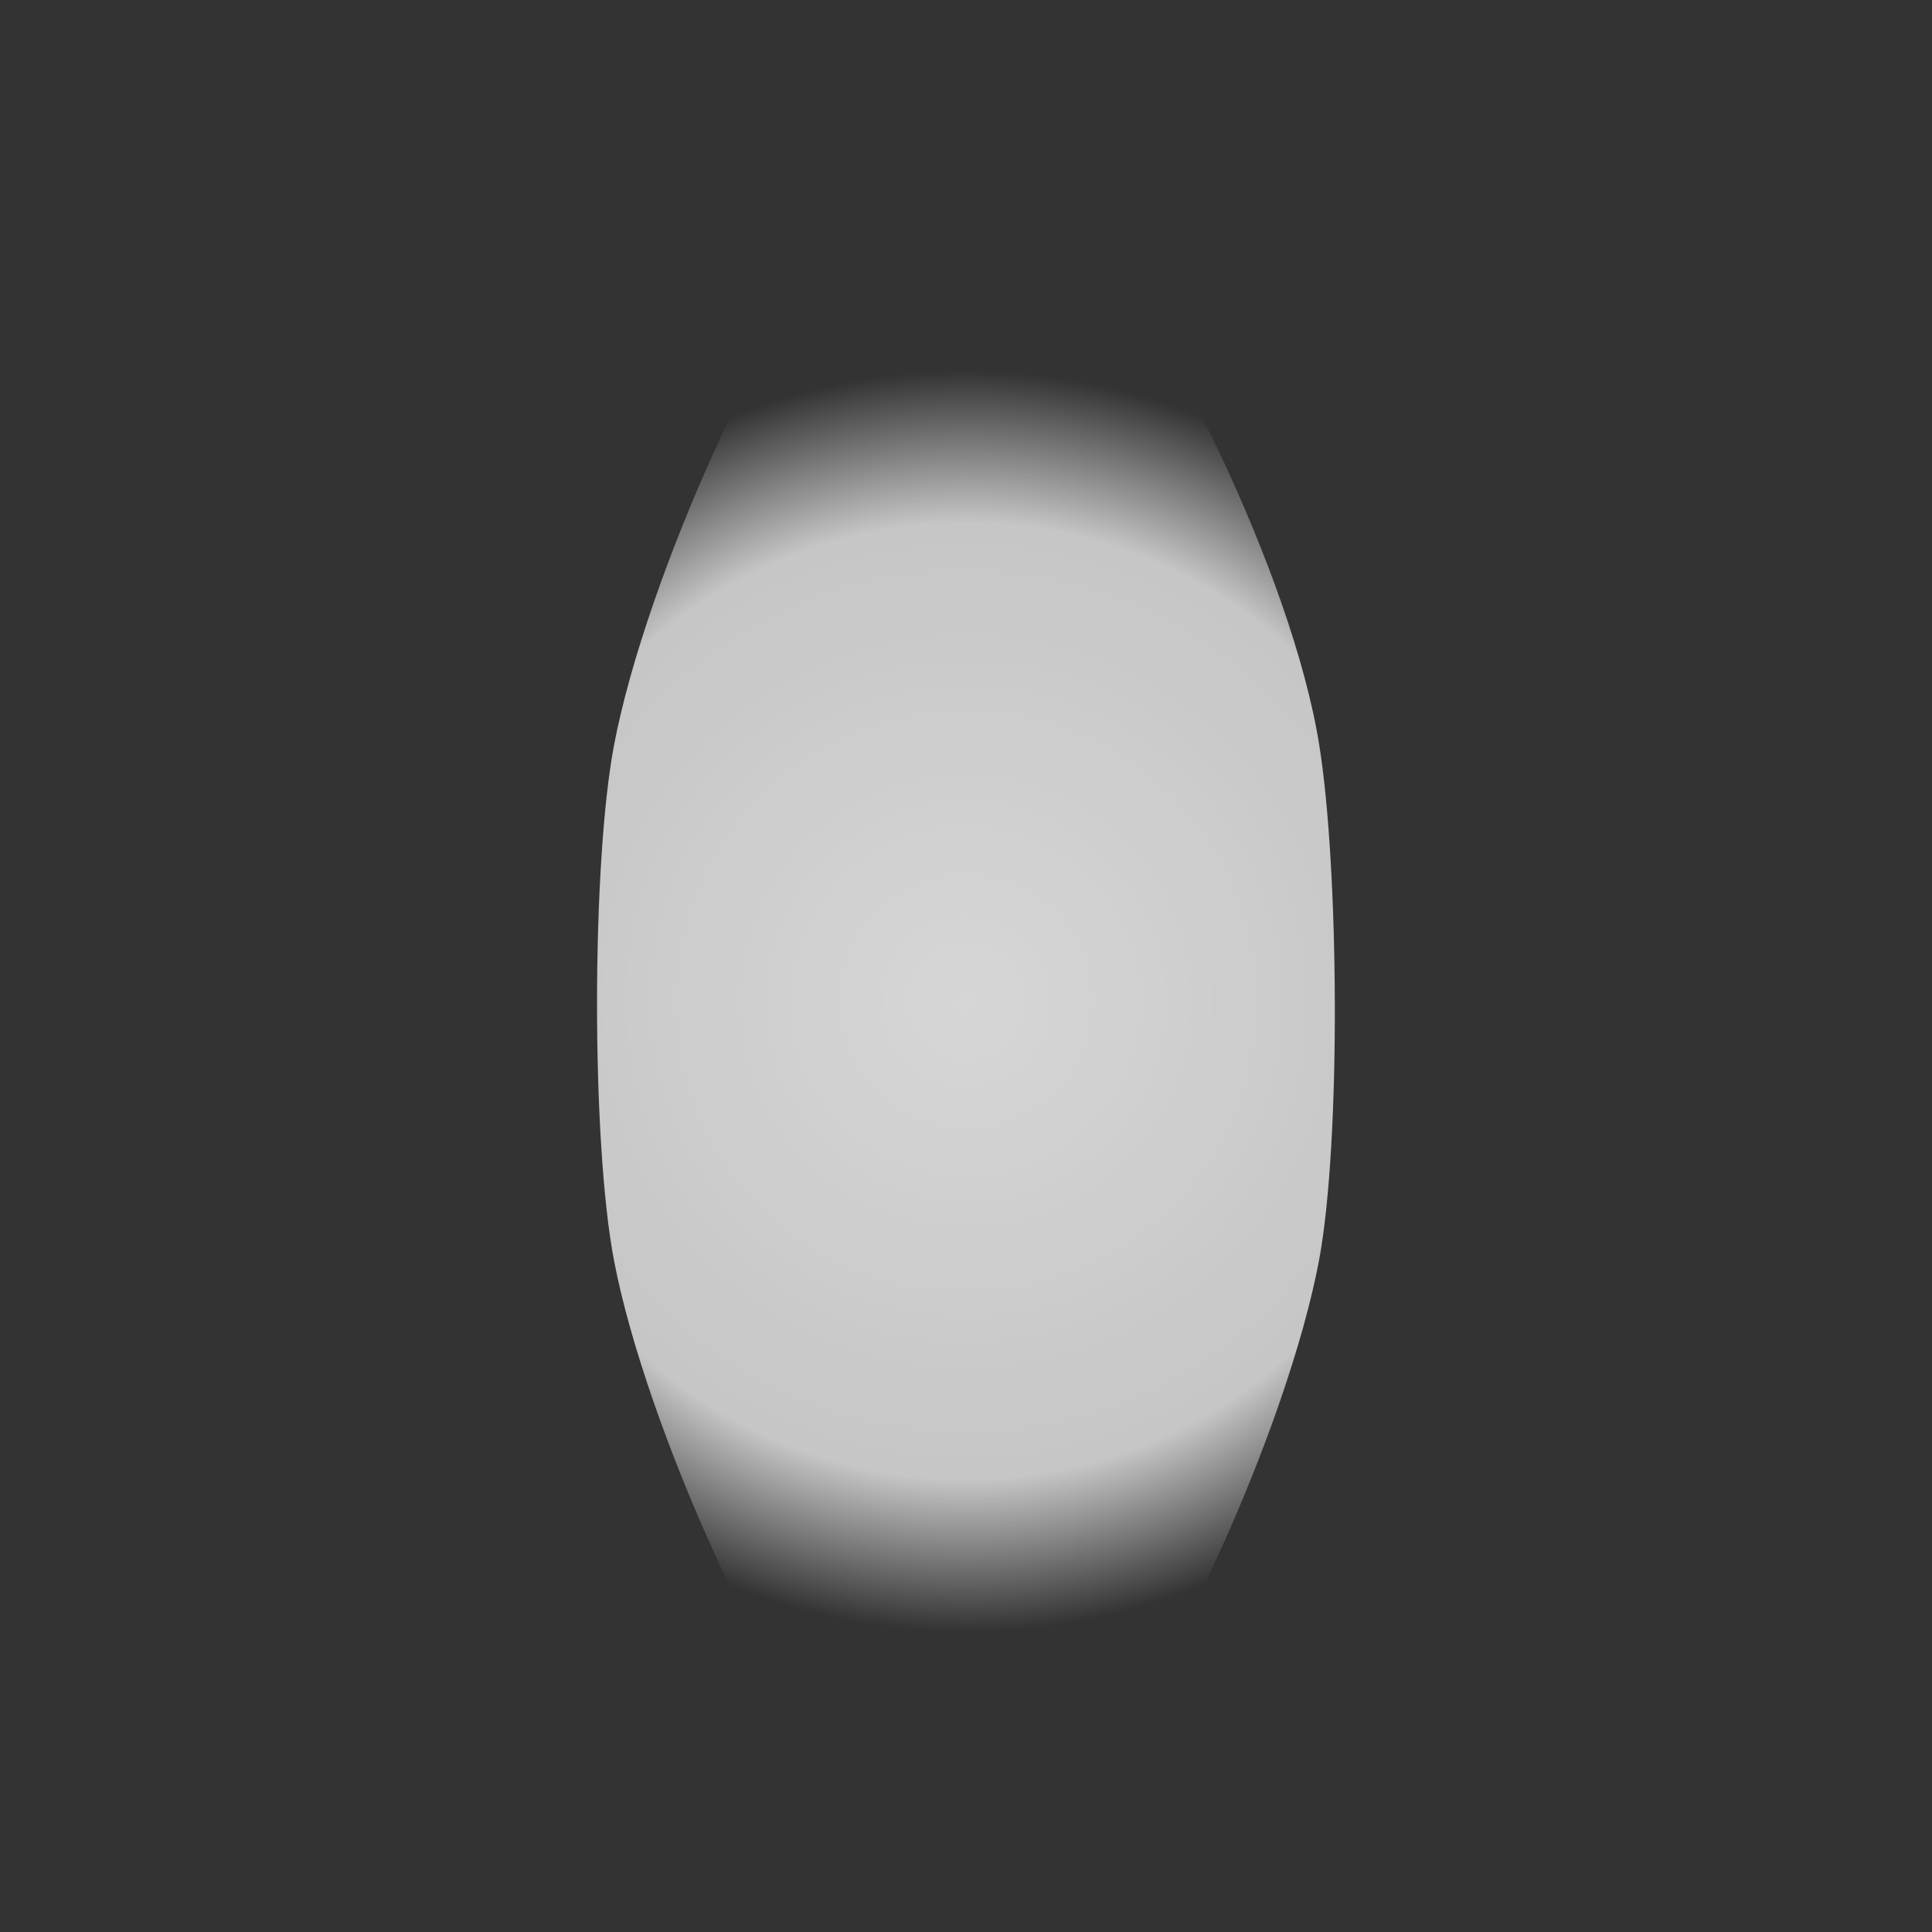 <?xml version="1.0" encoding="utf-8"?>
<!-- Generator: Adobe Illustrator 16.0.0, SVG Export Plug-In . SVG Version: 6.00 Build 0)  -->
<!DOCTYPE svg PUBLIC "-//W3C//DTD SVG 1.1//EN" "http://www.w3.org/Graphics/SVG/1.1/DTD/svg11.dtd">
<svg version="1.1" id="레이어_1" xmlns="http://www.w3.org/2000/svg" xmlns:xlink="http://www.w3.org/1999/xlink" x="0px"
	 y="0px" width="5px" height="5px" viewBox="0 0 5 5" enable-background="new 0 0 5 5" xml:space="preserve">
<rect x="0" y="0" width="5" height="5" fill="#333333" stroke="none"/>
<radialGradient id="SVGID_1_" cx="2.5" cy="2.591" r="1.631" gradientUnits="userSpaceOnUse">
	<stop  offset="0" style="stop-color:#FFFFFF"/>
	<stop  offset="0.758" style="stop-color:#FFFFFF;stop-opacity:0.9"/>
	<stop  offset="1" style="stop-color:#FFFFFF;stop-opacity:0"/>
</radialGradient>
<path opacity="0.8" fill="url(#SVGID_1_)" enable-background="new    " d="M2.806,4.594c-0.14,0.129-0.468,0.129-0.608,0
	C1.999,4.413,1.672,3.695,1.589,3.262c-0.059-0.309-0.058-1.027,0-1.333c0.083-0.437,0.41-1.155,0.608-1.335
	c0.141-0.127,0.472-0.146,0.608,0C3,0.801,3.343,1.483,3.414,1.927c0.051,0.314,0.057,1.024,0,1.333
	C3.332,3.697,3.004,4.413,2.806,4.594z"/>
</svg>
